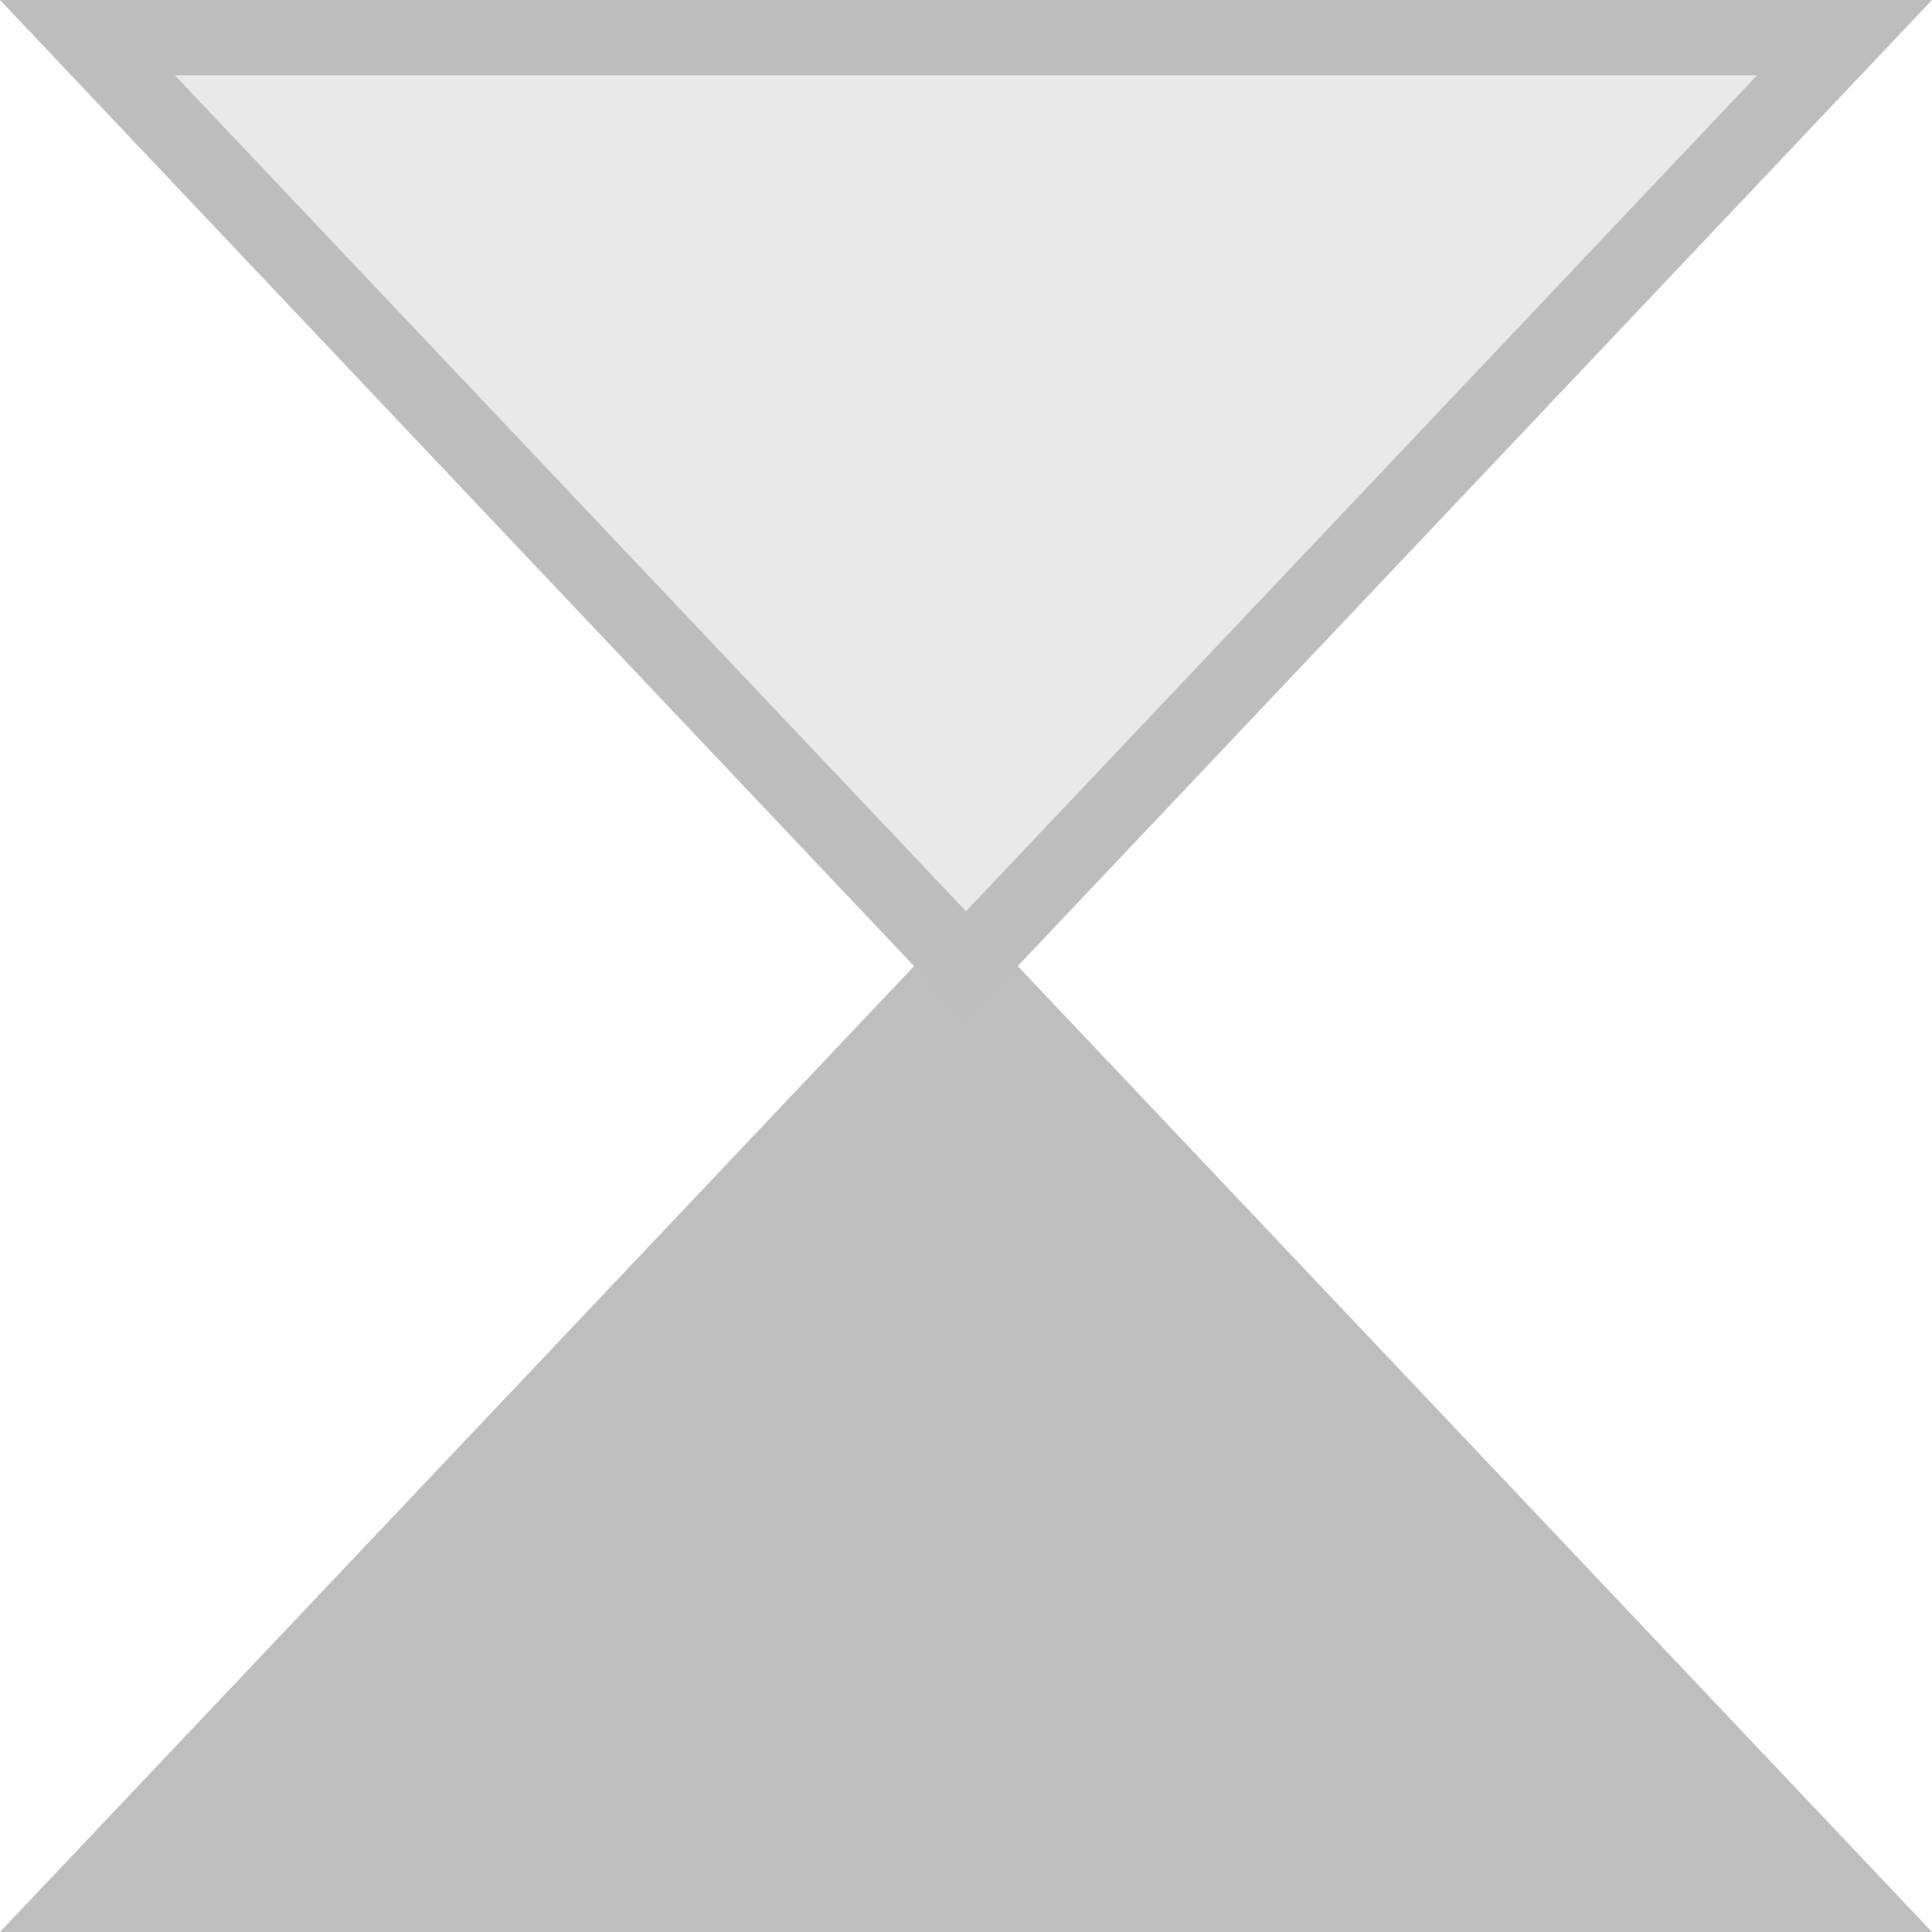 <?xml version="1.0" encoding="UTF-8" standalone="no"?>
<svg
   width="24"
   height="24"
   viewBox="0 0 18 18"
   version="1.1"
   id="svg5"
   sodipodi:docname="ngraph_mark49-symbolic.svg"
   inkscape:version="1.1.2 (0a00cf5339, 2022-02-04)"
   xmlns:inkscape="http://www.inkscape.org/namespaces/inkscape"
   xmlns:sodipodi="http://sodipodi.sourceforge.net/DTD/sodipodi-0.dtd"
   xmlns="http://www.w3.org/2000/svg"
   xmlns:svg="http://www.w3.org/2000/svg"
   xmlns:rdf="http://www.w3.org/1999/02/22-rdf-syntax-ns#"
   xmlns:cc="http://creativecommons.org/ns#"
   xmlns:dc="http://purl.org/dc/elements/1.1/">
  <defs
     id="defs9">
    <inkscape:path-effect
       effect="fill_between_many"
       method="originald"
       linkedpaths="#path4,0,1"
       id="path-effect1421"
       join="true"
       close="true"
       autoreverse="true" />
    <inkscape:path-effect
       effect="fill_between_many"
       method="originald"
       linkedpaths="#path837,0,1"
       id="path-effect1858"
       join="true"
       close="true"
       autoreverse="true" />
    <clipPath
       id="clip1">
      <path
         d="M 40,0 H 81.262 V 81.262 H 40 Z m 0,0"
         id="path1275" />
    </clipPath>
    <clipPath
       id="clip1-3">
      <path
         d="M 40,0 H 81.262 V 81.262 H 40 Z m 0,0"
         id="path5164" />
    </clipPath>
    <inkscape:path-effect
       effect="fill_between_many"
       method="originald"
       linkedpaths="#path4575,0,1"
       id="path-effect8678"
       join="true"
       close="true"
       autoreverse="true" />
    <clipPath
       id="clip1-36">
      <path
         d="M 0,0 H 81.262 V 41 H 0 Z m 0,0"
         id="path11074" />
    </clipPath>
    <clipPath
       id="clip2">
      <path
         d="M 0,40 H 81.262 V 81.262 H 0 Z m 0,0"
         id="path11077" />
    </clipPath>
    <clipPath
       id="clip2-7">
      <path
         d="M 0,40 H 81.262 V 81.262 H 0 Z m 0,0"
         id="path11365" />
    </clipPath>
    <clipPath
       id="clip1-5">
      <path
         d="M 0,0 H 81.262 V 41 H 0 Z m 0,0"
         id="path11362" />
    </clipPath>
  </defs>
  <sodipodi:namedview
     pagecolor="#ffffff"
     bordercolor="#666666"
     borderopacity="1"
     objecttolerance="10"
     gridtolerance="10"
     guidetolerance="10"
     inkscape:pageopacity="0"
     inkscape:pageshadow="2"
     inkscape:window-width="1845"
     inkscape:window-height="1011"
     id="namedview7"
     showgrid="true"
     inkscape:zoom="29.62"
     inkscape:cx="11.985145"
     inkscape:cy="12.002026"
     inkscape:window-x="0"
     inkscape:window-y="0"
     inkscape:window-maximized="1"
     inkscape:current-layer="svg5"
     units="px"
     inkscape:pagecheckerboard="1">
    <inkscape:grid
       type="xygrid"
       id="grid1431" />
  </sodipodi:namedview>
  <g
     clip-path="url(#clip1-5)"
     clip-rule="nonzero"
     id="g11372"
     style="opacity:1;fill:#bebebe;fill-opacity:1"
     transform="matrix(0.201,0,0,-0.213,0.814,17.649)">
    <path
       style="fill:#bebebe;fill-opacity:1;fill-rule:evenodd;stroke:none"
       d="M 40.629,40.629 0,0 h 81.262 z m 0,0"
       id="path11370" />
  </g>
  <g
     clip-path="url(#clip2-7)"
     clip-rule="nonzero"
     id="g11376"
     style="opacity:0.33"
     transform="matrix(0.201,0,0,-0.213,0.814,17.649)">
    <path
       style="fill:#bdbdbd;fill-opacity:1;fill-rule:evenodd;stroke:none"
       d="M 40.629,40.629 0,81.262 h 81.262 z m 0,0"
       id="path11374" />
  </g>
  <path
     style="color:#000000;fill:#bebebe;fill-opacity:1;stroke-miterlimit:10;-inkscape-stroke:none"
     d="M 0,18 9,8.49 9.254,8.76 18,18 Z M 1.629,17.299 H 16.371 L 9,9.512 Z"
     id="path11378" />
  <path
     style="color:#000000;fill:#bdbdbd;stroke-miterlimit:10;-inkscape-stroke:none"
     d="M 9,9.51 8.744,9.242 0,0 H 18 Z M 9,8.49 16.371,0.701 H 1.629 Z"
     id="path11380" />
</svg>
